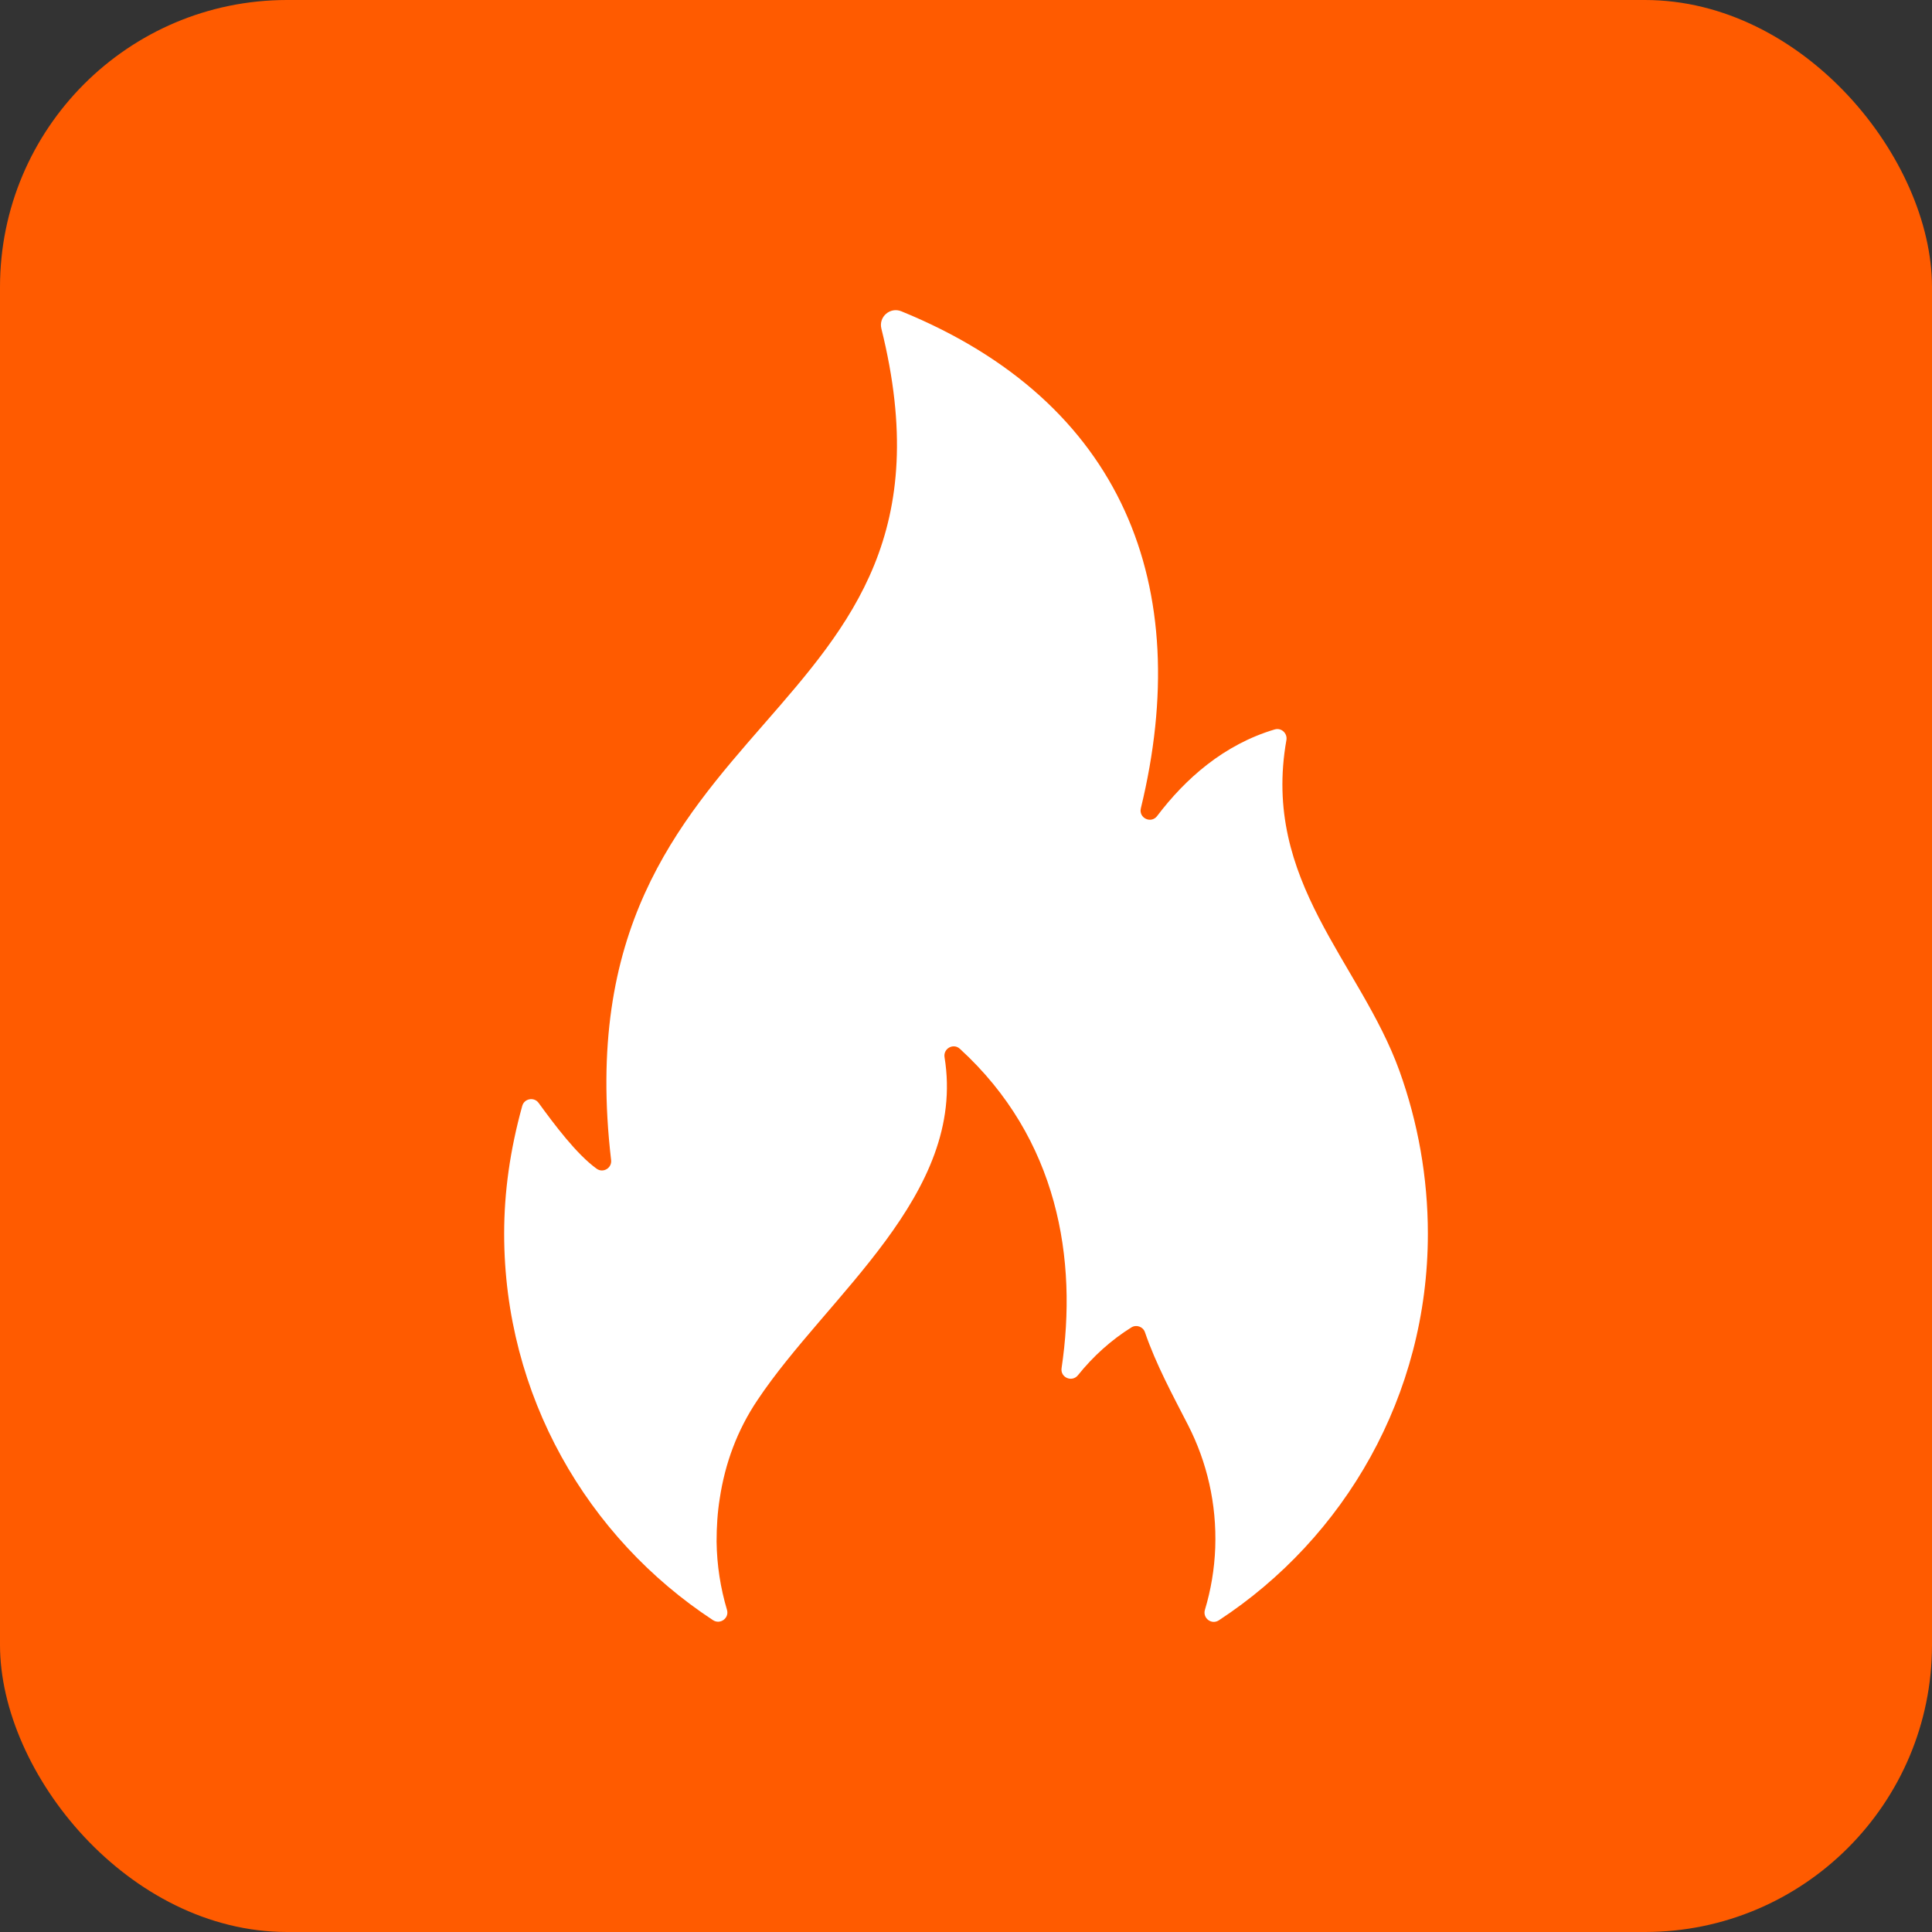<?xml version="1.0" encoding="UTF-8"?>
<svg id="Layer_2" data-name="Layer 2" xmlns="http://www.w3.org/2000/svg" viewBox="0 0 726.15 726.15">
  <rect x="0" y="0" width="726.15" height="726.15" fill="#333333" stroke="none"/>
  <defs>
    <style>
      .cls-1 {
        fill: #fff;
      }

      .cls-2 {
        fill: #ff5b00;
      }
    </style>
  </defs>
  <g id="Layer_1-2" data-name="Layer 1">
    <rect class="cls-2" width="726.15" height="726.15" rx="107.9" ry="107.9"/>
    <path class="cls-1" d="M479.14,274.15c-19.18,5.69-33.64,18.57-44.23,32.56-2.27,3-7.01.75-6.11-2.93,20.27-83.37-6.51-152.67-90-186.77-4.23-1.74-8.64,2.07-7.53,6.51,37.98,152.49-121.77,139.63-101.58,312.5.35,2.97-2.99,5-5.42,3.26-7.57-5.43-16.02-16.77-21.82-24.74-1.7-2.34-5.38-1.68-6.16,1.11-4.62,16.7-6.8,32.43-6.8,48.05,0,60.75,31.23,114.23,78.49,145.24,2.71,1.77,6.18-.76,5.26-3.87-2.43-8.16-3.8-16.77-3.91-25.67,0-5.47.35-11.06,1.2-16.26,1.98-13.09,6.53-25.55,14.16-36.9,26.19-39.32,78.7-77.3,70.32-128.87-.54-3.26,3.32-5.42,5.75-3.18,36.99,33.8,44.32,79.26,38.24,120.03-.52,3.54,3.92,5.43,6.16,2.66,5.66-7.08,12.57-13.3,20.08-17.97,1.87-1.16,4.37-.28,5.09,1.81,4.18,12.17,10.4,23.59,16.26,35.01,7.01,13.73,10.75,29.4,10.16,46-.3,8.07-1.63,15.88-3.87,23.31-.95,3.14,2.48,5.76,5.24,3.96,47.3-31,78.55-84.48,78.55-145.27,0-21.12-3.7-41.83-10.69-61.24-14.67-40.71-51.88-71.27-42.48-124.32.45-2.53-1.89-4.74-4.36-4.01Z"/>
  </g>
</svg>